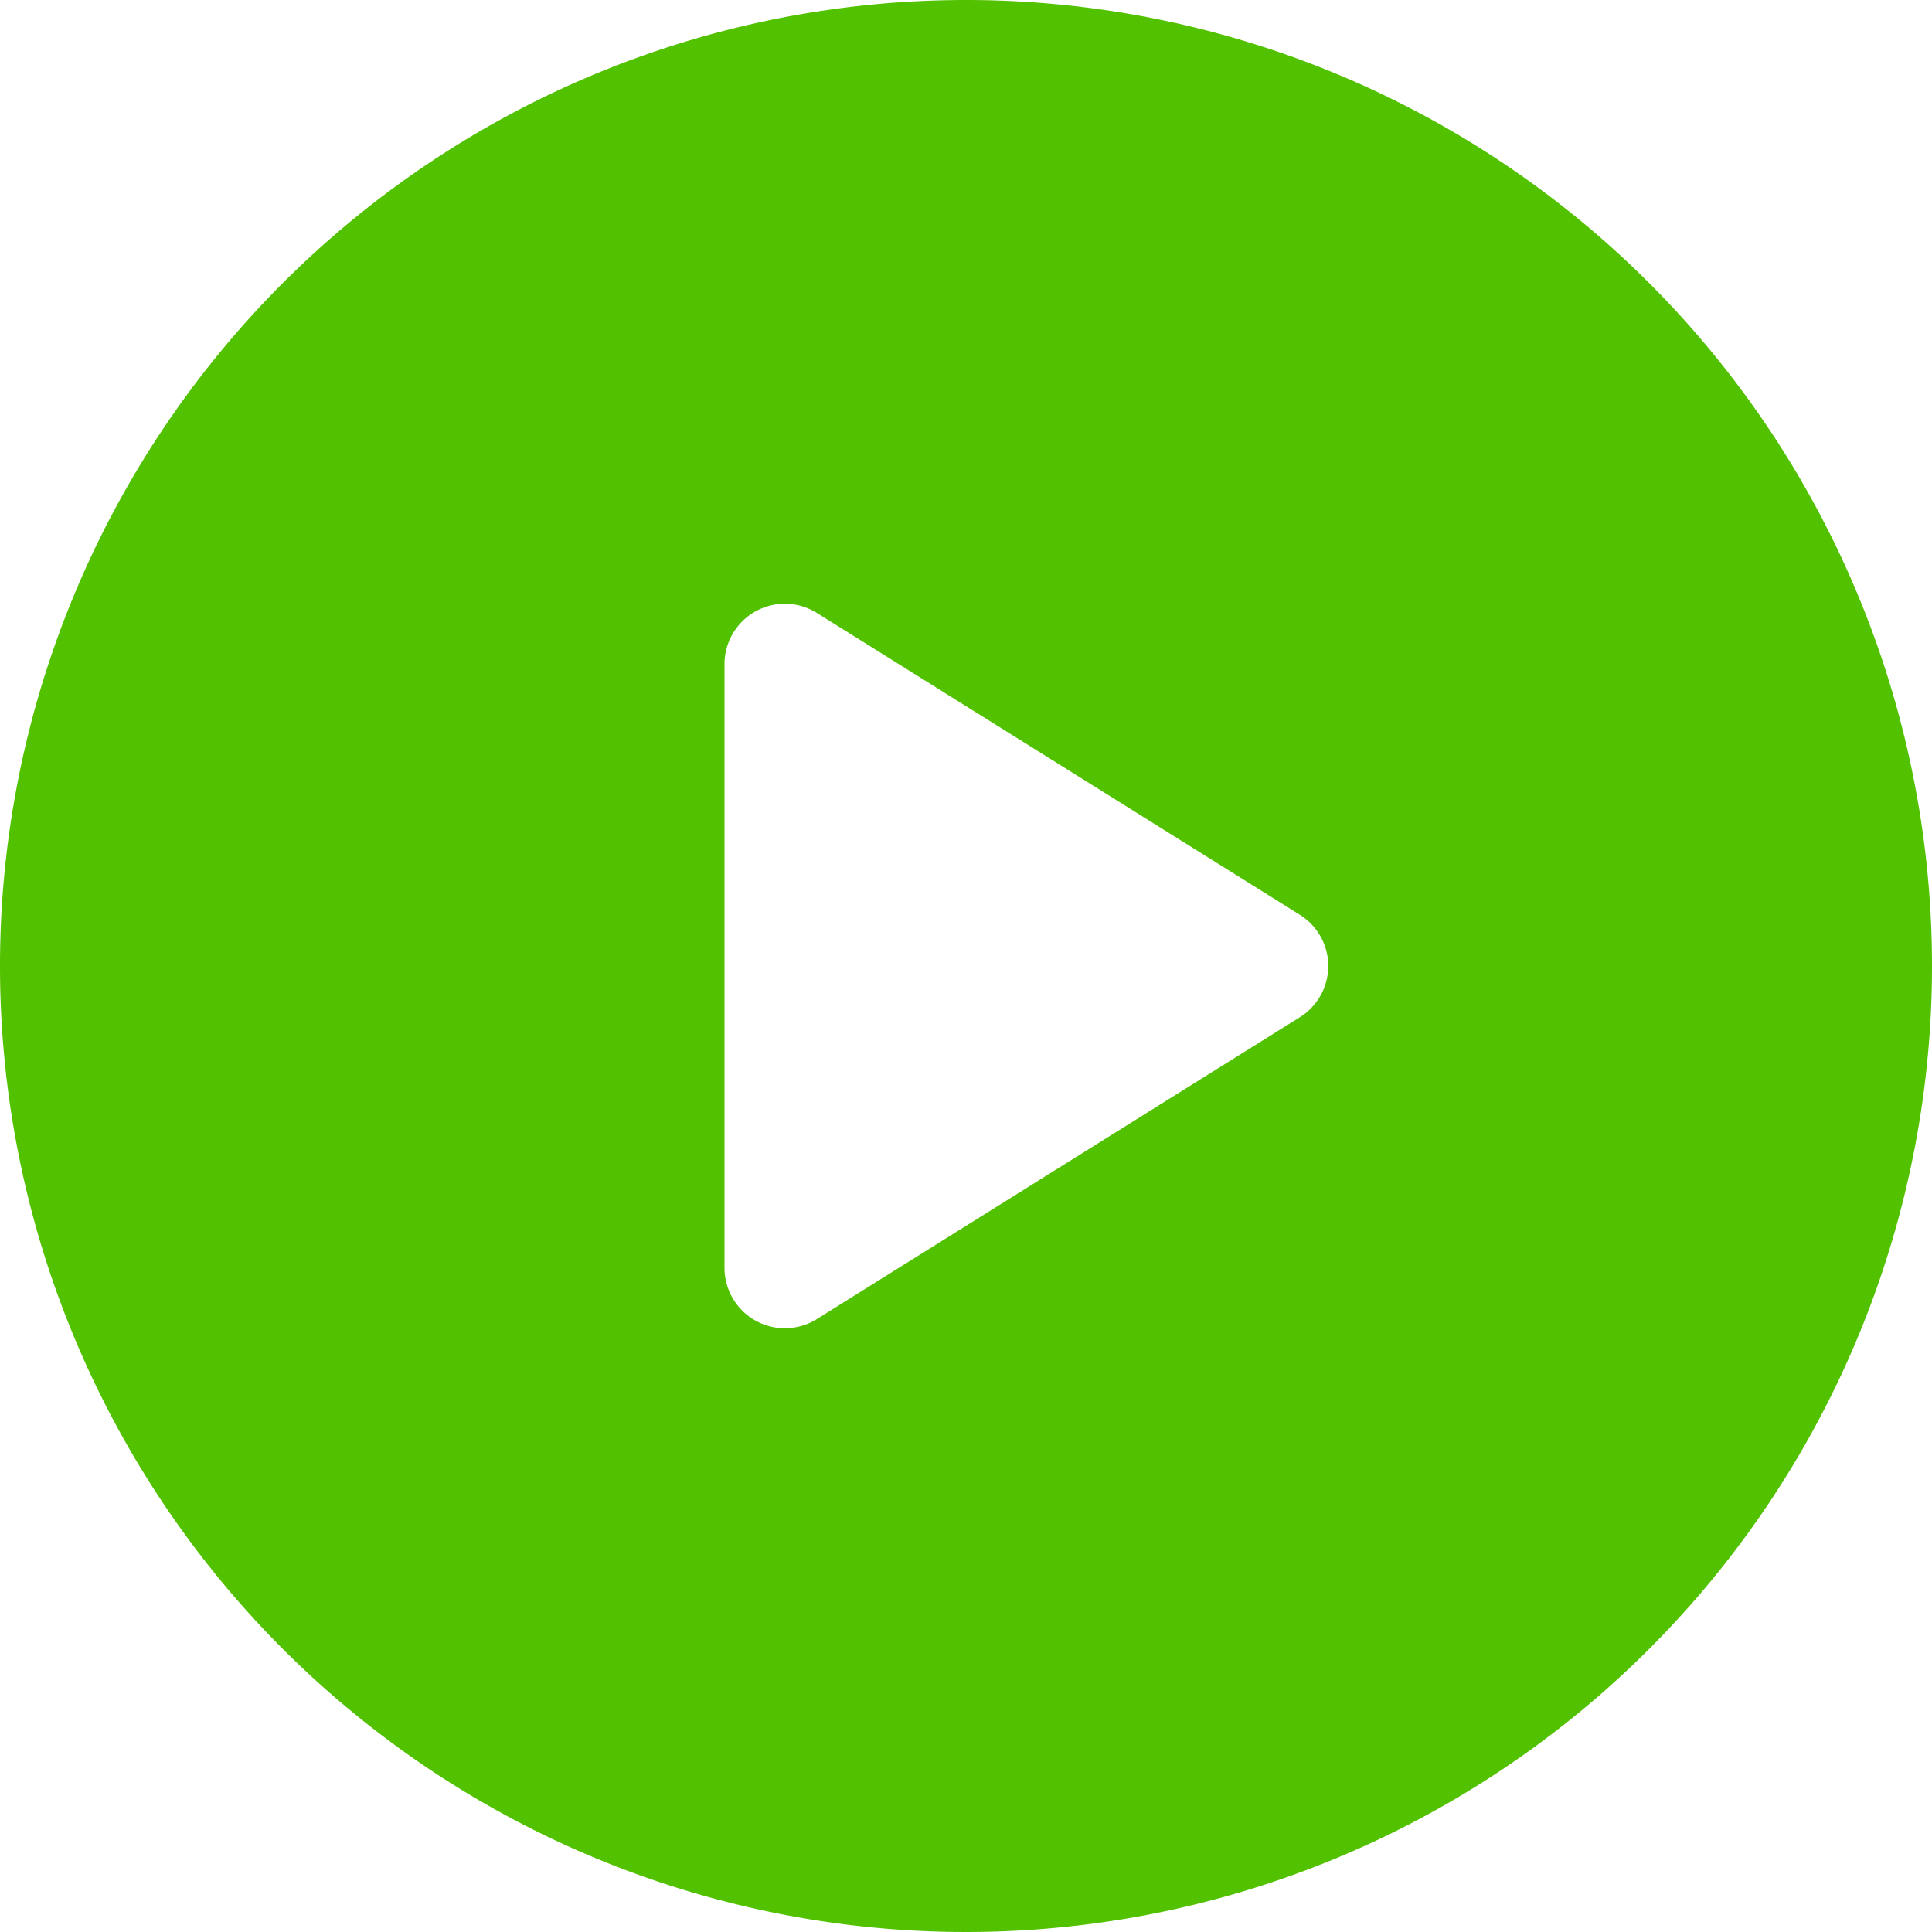 <svg xmlns="http://www.w3.org/2000/svg" width="16" height="16" viewBox="0 0 16 16">
  <path id="play-button_1_" data-name="play-button (1)" d="M8,0a8,8,0,1,0,8,8A8,8,0,0,0,8,0Zm2.765,8.424-4,2.5A.5.5,0,0,1,6,10.5v-5a.5.5,0,0,1,.765-.424l4,2.5a.5.5,0,0,1,0,.848Z" fill="#51c100"/>
</svg>
